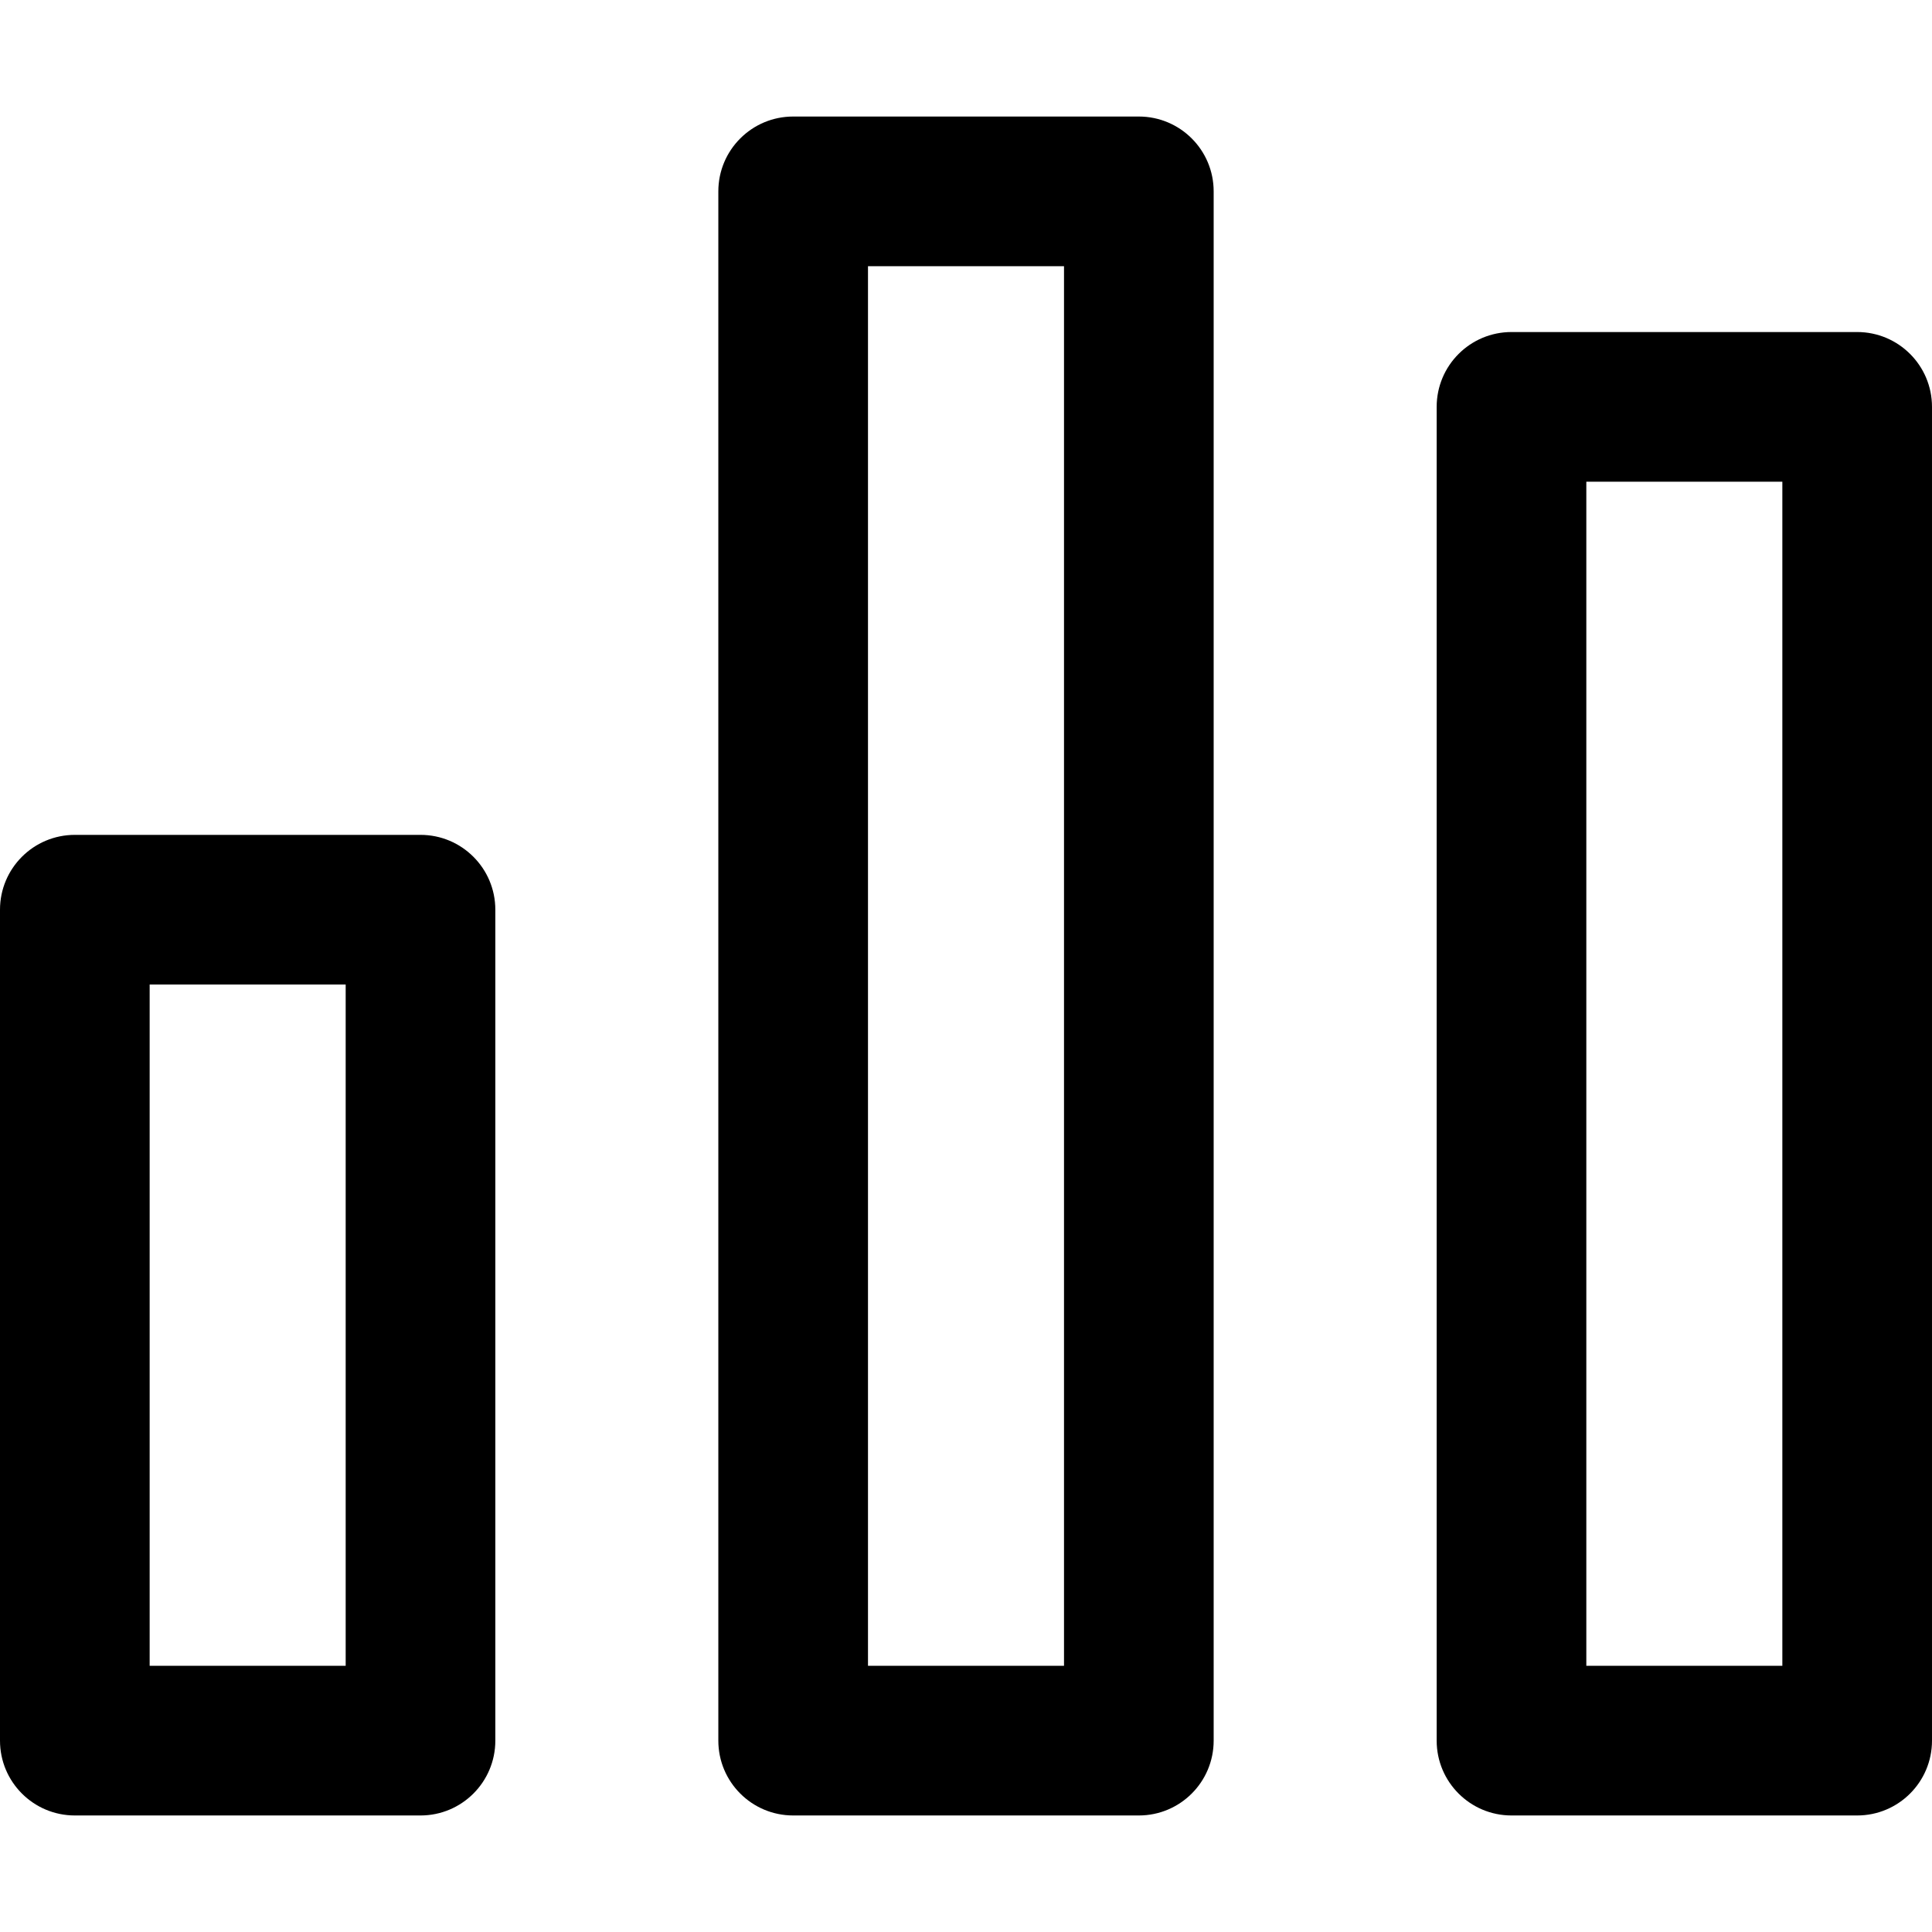 <?xml version="1.0" encoding="iso-8859-1"?>
<!-- Generator: Adobe Illustrator 16.0.0, SVG Export Plug-In . SVG Version: 6.00 Build 0)  -->
<!DOCTYPE svg PUBLIC "-//W3C//DTD SVG 1.1//EN" "http://www.w3.org/Graphics/SVG/1.1/DTD/svg11.dtd">
<svg version="1.1" id="Capa_1" xmlns="http://www.w3.org/2000/svg" xmlns:xlink="http://www.w3.org/1999/xlink" x="0px" y="0px"
	 width="322.746px" height="322.746px" viewBox="0 0 322.746 322.746" style="enable-background:new 0 0 322.746 322.746;"
	 xml:space="preserve">
<g>
	<g>
		<g>
			<path d="M70.246,303.279H12.5c-6.903,0-12.5-5.598-12.5-12.5V151.967c0-6.903,5.597-12.5,12.5-12.5h57.746
				c6.903,0,12.5,5.597,12.5,12.5V290.78C82.746,297.684,77.149,303.279,70.246,303.279z M25,278.279h32.746V164.467H25V278.279z"/>
		</g>
		<g>
			<path d="M190.246,303.279H132.5c-6.904,0-12.5-5.598-12.5-12.5V31.967c0-6.903,5.596-12.5,12.5-12.5h57.746
				c6.902,0,12.5,5.597,12.5,12.5V290.78C202.746,297.684,197.148,303.279,190.246,303.279z M145,278.279h32.746V44.467H145V278.279
				L145,278.279z"/>
		</g>
		<g>
			<path d="M310.246,303.279H252.5c-6.904,0-12.5-5.598-12.5-12.5V67.967c0-6.903,5.596-12.5,12.5-12.5h57.746
				c6.903,0,12.5,5.597,12.5,12.5V290.78C322.746,297.684,317.149,303.279,310.246,303.279z M265,278.279h32.746V80.467H265V278.279
				z"/>
		</g>
	</g>
</g>
<g>
</g>
<g>
</g>
<g>
</g>
<g>
</g>
<g>
</g>
<g>
</g>
<g>
</g>
<g>
</g>
<g>
</g>
<g>
</g>
<g>
</g>
<g>
</g>
<g>
</g>
<g>
</g>
<g>
</g>
</svg>
